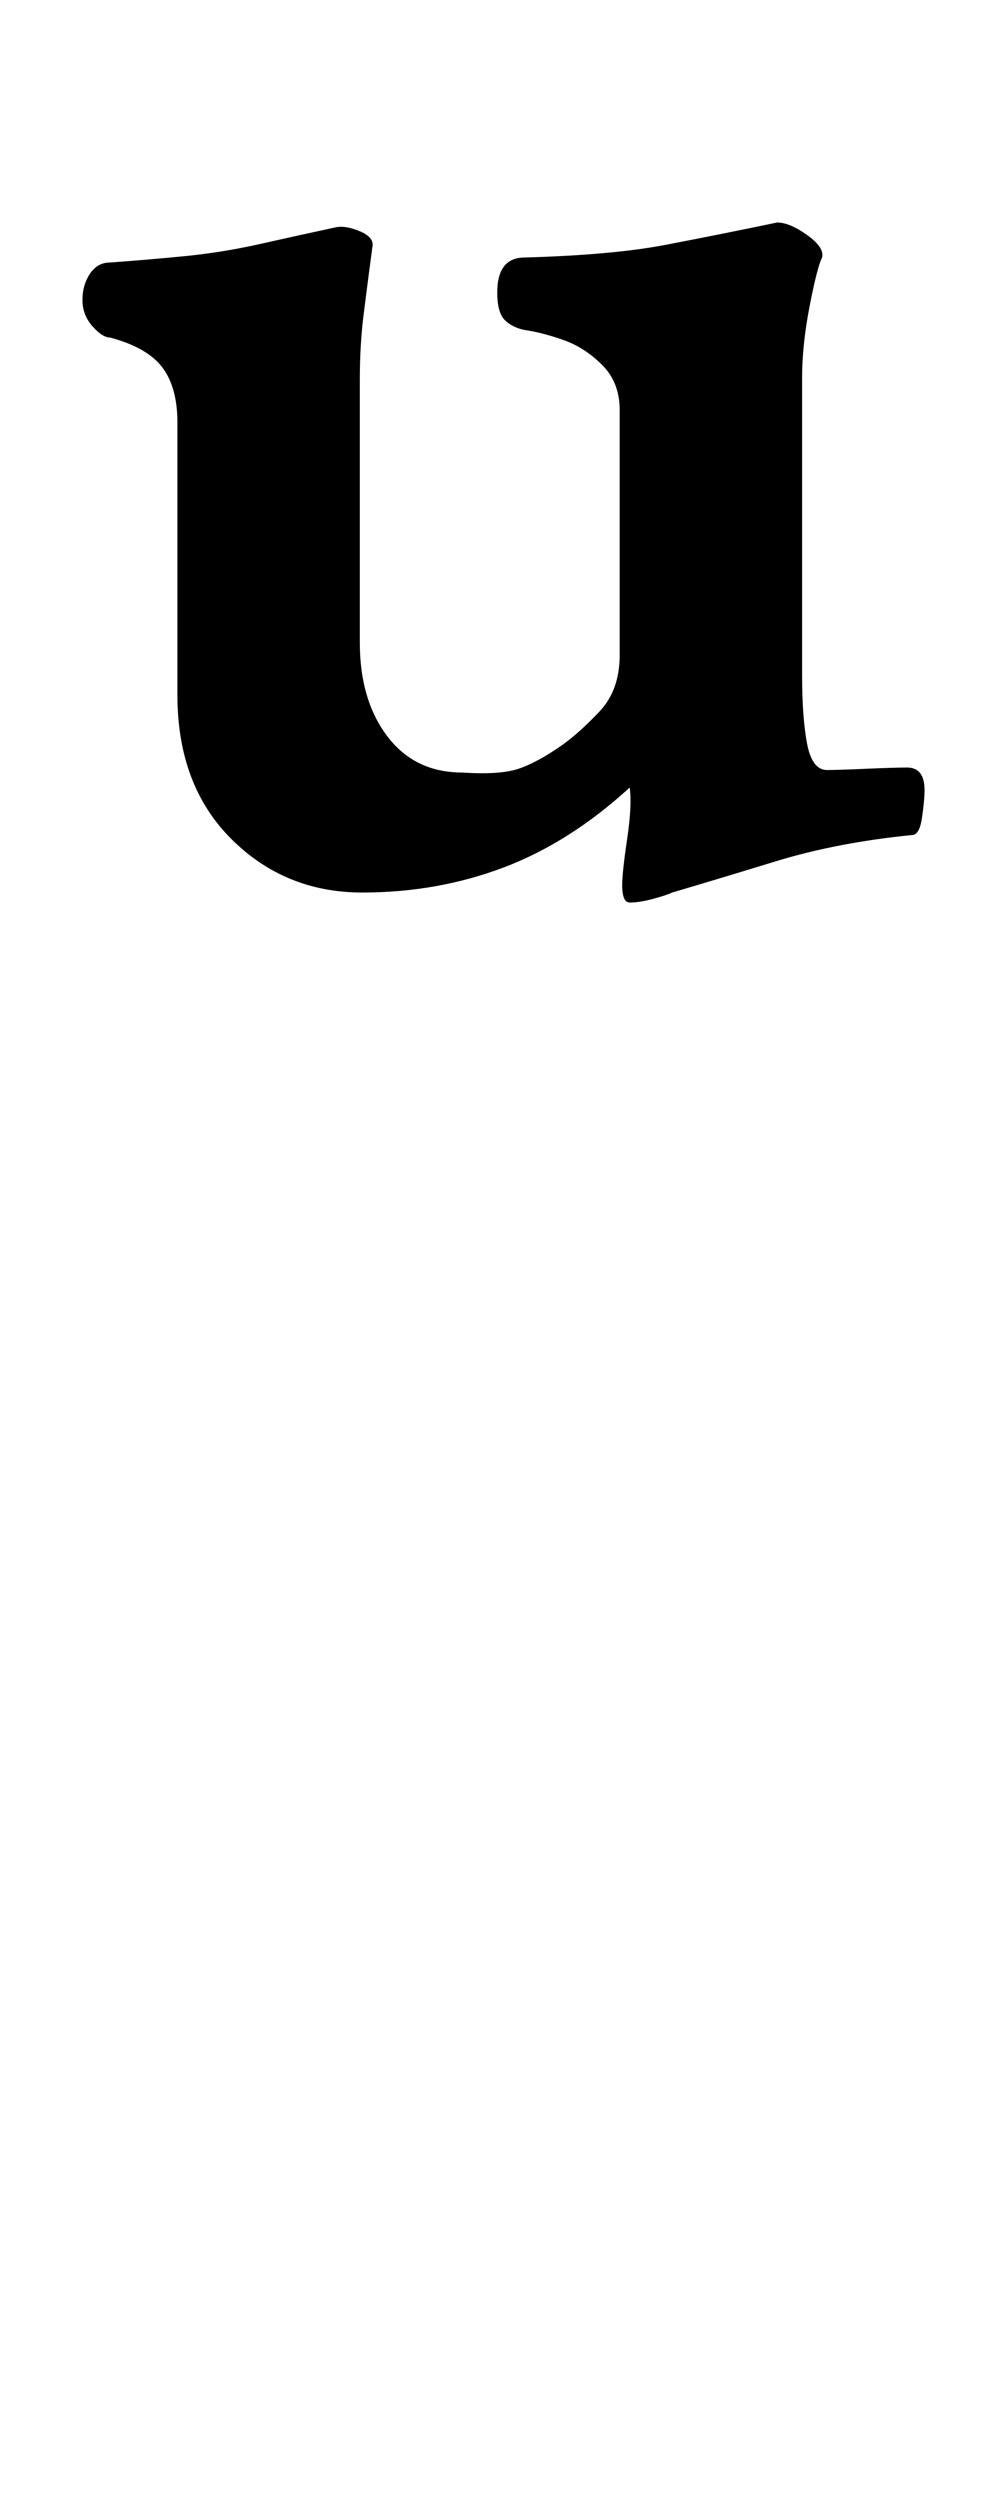 <?xml version="1.0" standalone="no"?>
<!DOCTYPE svg PUBLIC "-//W3C//DTD SVG 1.1//EN" "http://www.w3.org/Graphics/SVG/1.1/DTD/svg11.dtd" >
<svg xmlns="http://www.w3.org/2000/svg" xmlns:xlink="http://www.w3.org/1999/xlink" version="1.1" viewBox="-10 0 397 1000">
  <g transform="matrix(1 0 0 -1 0 800)">
   <path fill="currentColor"
d="M242 439q-3 0 -3 7q0 5 2 18.5t1 20.5q-24 -22 -50.5 -32t-56.5 -10q-31 0 -52.5 21.5t-21.5 57.5v109q0 14 -6 22t-21 12q-3 0 -7 4.5t-4 10.5t3 10.5t8 4.5q14 1 29.5 2.5t31 5t29.5 6.5q4 1 10 -1.5t5 -6.5q-2 -15 -3.5 -27t-1.5 -26v-105q0 -23 11 -37.5t30 -14.5
q15 -1 22.5 1.5t17.5 9.5q7 5 15 13.5t8 22.5v98q0 11 -7 18t-15.5 10t-15.5 4q-5 1 -8 4t-3 11q0 14 11 14q35 1 56 5t45 9q5 0 12 -5t6 -9q-2 -4 -5 -19.5t-3 -28.5v-119q0 -17 2 -27.5t8 -10.5q4 0 15.5 0.5t16.5 0.5q7 0 7 -9q0 -4 -1 -11t-4 -7q-30 -3 -54.5 -10.5
t-41.5 -12.5q-2 -1 -7.5 -2.5t-9.5 -1.5z" />
  </g>

</svg>
